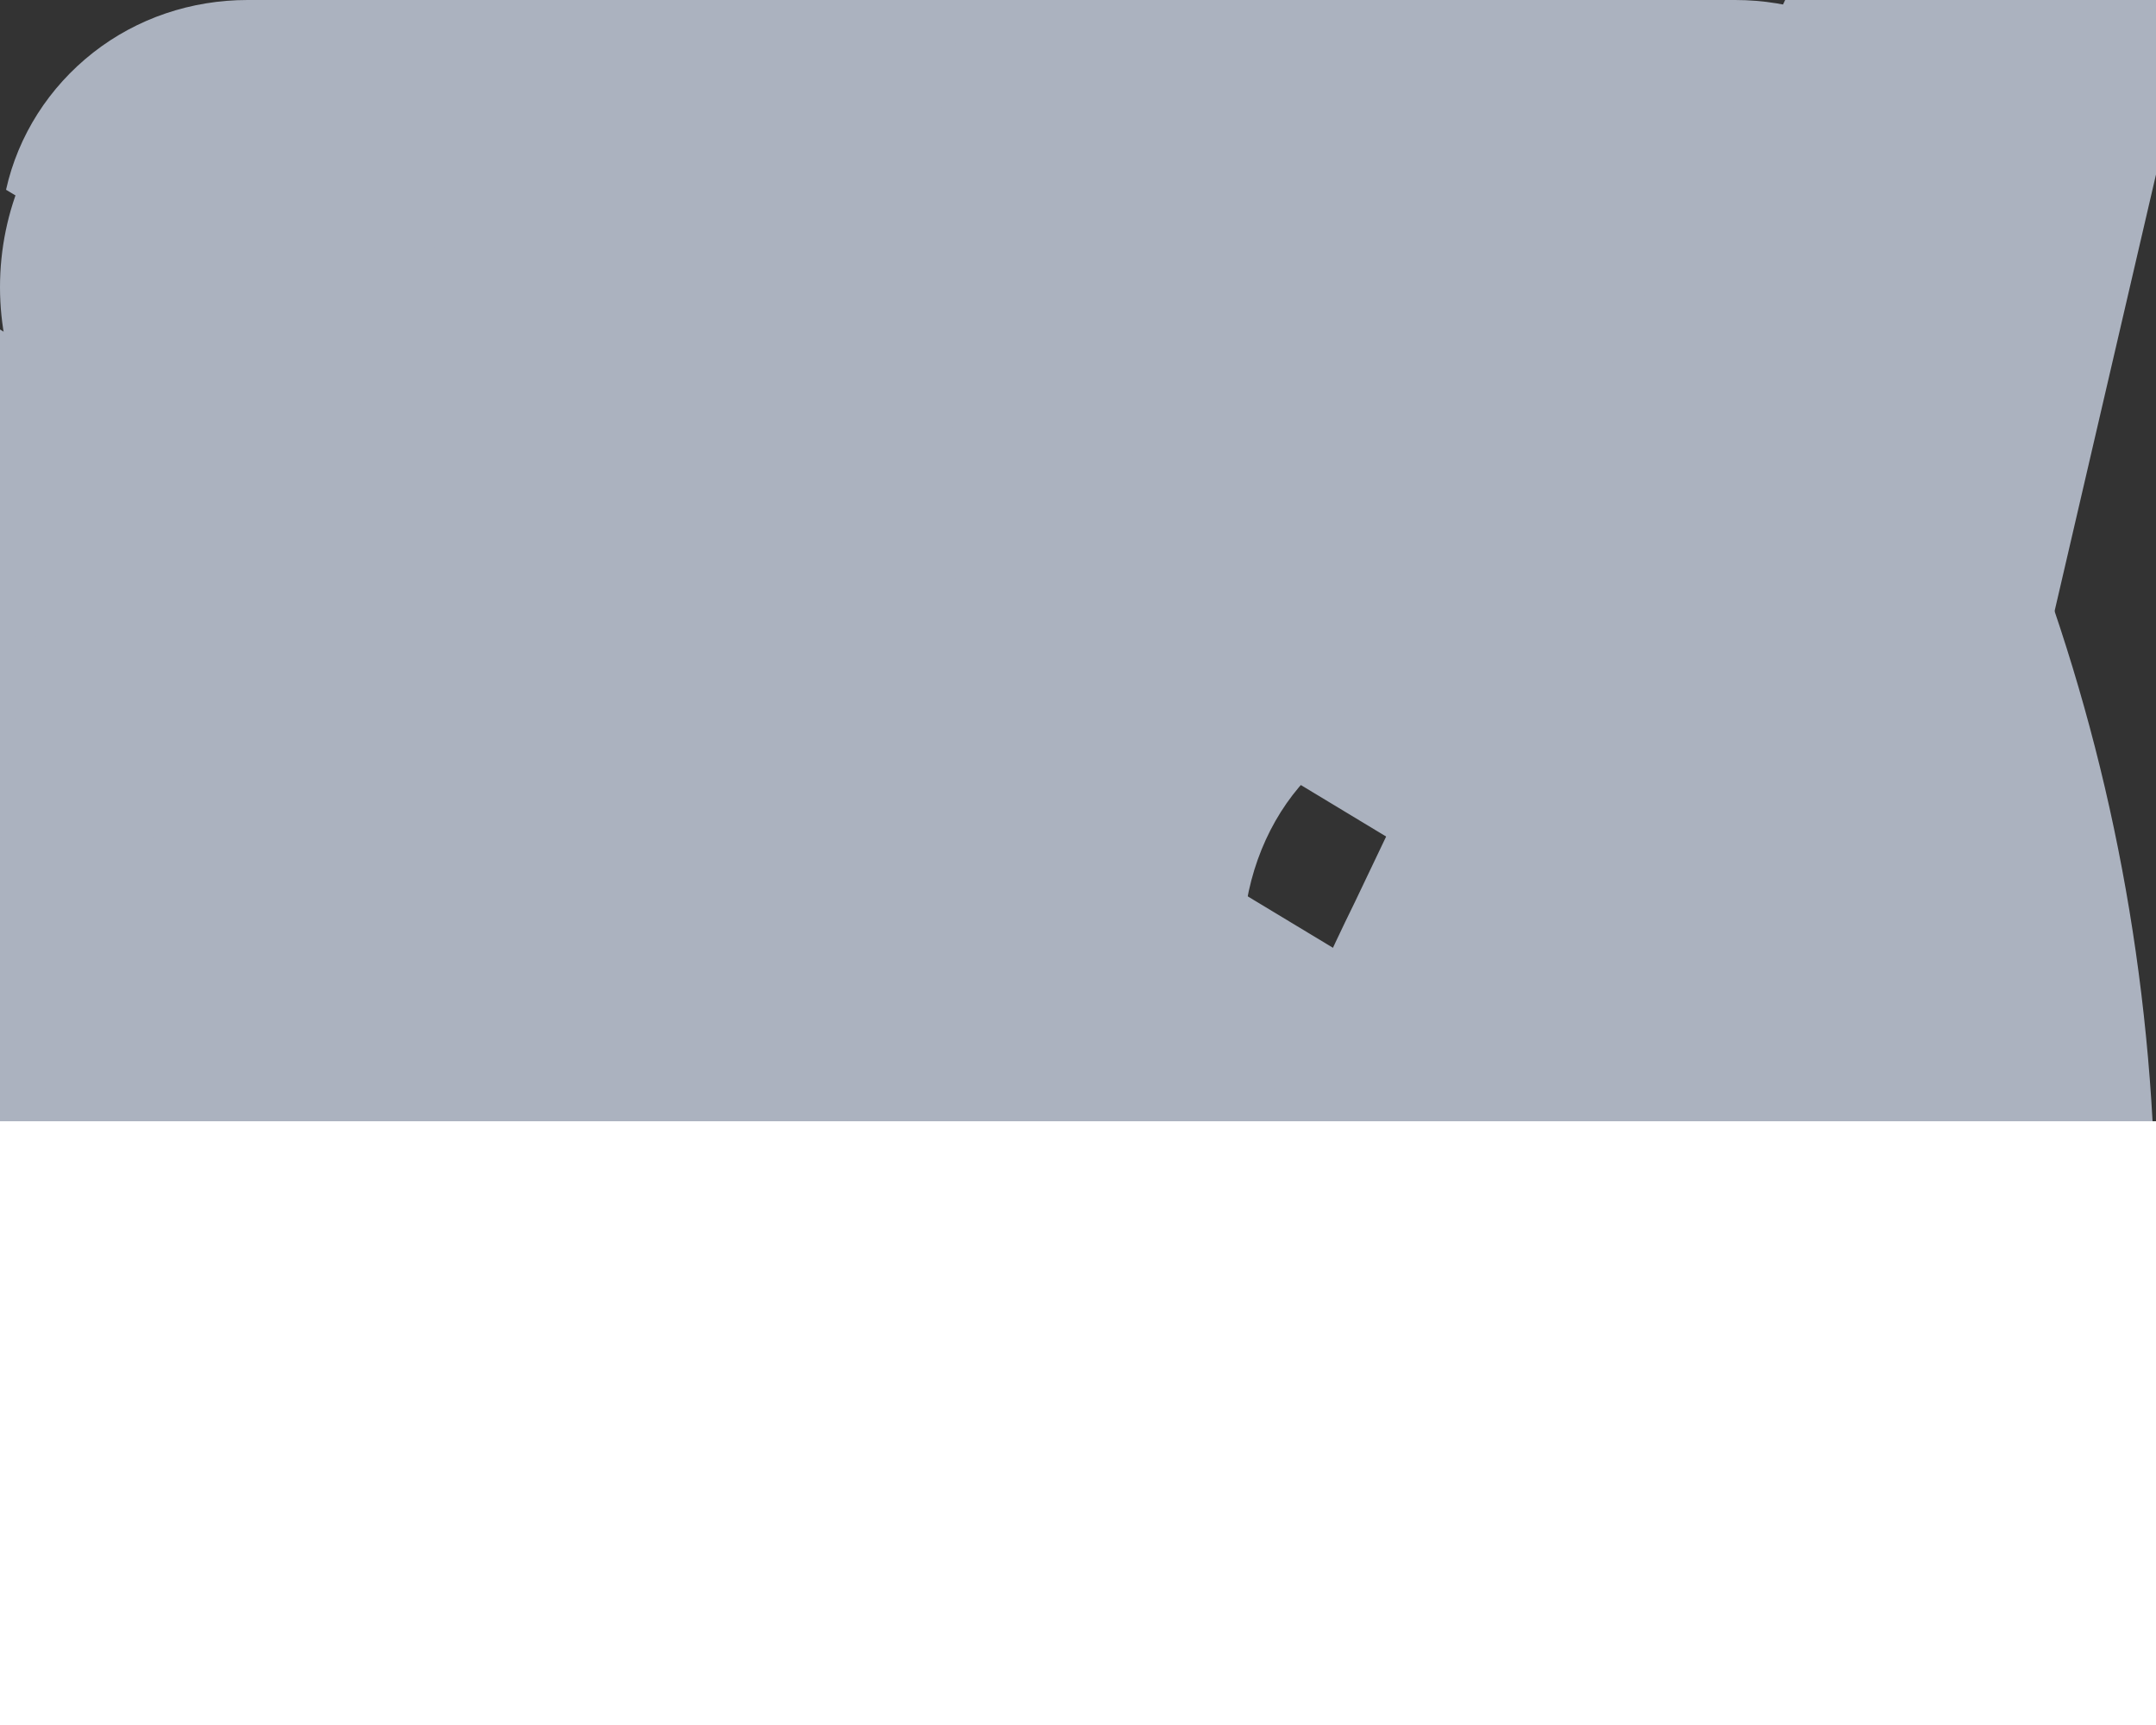 <svg width="25" height="20" viewBox="0 0 25 20" fill="none" xmlns="http://www.w3.org/2000/svg" xmlns:xlink="http://www.w3.org/1999/xlink">
	<rect x="0" y="0" width="25" height="20" fill="#333333" stroke="none"/>
	<g id='discord'>
		<path id="Vector" d="M21.16 1.65C19.54 0.87 17.83 0.32 16.07 0C16.05 -0.01 16.04 0 16.02 0C16.01 0.01 16 0.02 15.99 0.04C15.77 0.45 15.52 0.98 15.35 1.4C13.46 1.1 11.53 1.1 9.64 1.4C9.45 0.94 9.23 0.48 9 0.04C8.99 0.02 8.98 0.01 8.96 0C8.95 0 8.93 -0.01 8.91 0C7.16 0.31 5.45 0.87 3.82 1.65C3.81 1.66 3.8 1.67 3.79 1.68C0.55 6.77 -0.34 11.72 0.1 16.62C0.1 16.64 0.11 16.66 0.13 16.68C2.02 18.15 4.13 19.27 6.37 19.99C6.39 20 6.41 20 6.42 19.99C6.44 19.99 6.45 19.97 6.46 19.96C6.94 19.27 7.37 18.54 7.74 17.78C7.75 17.77 7.75 17.75 7.75 17.73C7.74 17.71 7.74 17.7 7.72 17.68C7.72 17.68 7.71 17.67 7.7 17.67C7.02 17.39 6.37 17.07 5.75 16.69C5.73 16.68 5.71 16.66 5.71 16.64C5.7 16.62 5.7 16.6 5.71 16.58C5.72 16.57 5.73 16.56 5.74 16.55C5.87 16.45 6 16.34 6.12 16.23C6.14 16.22 6.15 16.22 6.16 16.21C6.18 16.21 6.19 16.21 6.2 16.22C10.3 18.18 14.73 18.18 18.77 16.22C18.78 16.21 18.8 16.21 18.81 16.21C18.83 16.22 18.84 16.22 18.85 16.23C18.98 16.34 19.11 16.45 19.24 16.55C19.25 16.56 19.26 16.57 19.26 16.58C19.27 16.59 19.27 16.61 19.27 16.62C19.27 16.64 19.27 16.65 19.26 16.66C19.25 16.67 19.24 16.68 19.23 16.69C18.61 17.07 17.96 17.4 17.28 17.66C17.27 17.67 17.26 17.67 17.25 17.68C17.24 17.69 17.24 17.7 17.23 17.71C17.23 17.72 17.23 17.74 17.23 17.75C17.23 17.76 17.23 17.77 17.24 17.78C17.61 18.54 18.04 19.27 18.52 19.96C18.52 19.97 18.54 19.99 18.55 19.99C18.57 20 18.59 20 18.6 19.99C20.85 19.27 22.97 18.15 24.85 16.68C24.86 16.67 24.87 16.66 24.88 16.65C24.88 16.64 24.89 16.63 24.89 16.62C25.41 10.96 24.01 6.04 21.19 1.69C21.19 1.68 21.18 1.67 21.18 1.67C21.17 1.66 21.17 1.66 21.16 1.65ZM8.35 13.64C7.12 13.64 6.1 12.45 6.1 10.99C6.1 9.54 7.1 8.35 8.35 8.35C9.61 8.35 10.62 9.55 10.6 10.99C10.6 12.45 9.6 13.64 8.35 13.64ZM16.66 13.64C15.42 13.64 14.41 12.45 14.41 10.99C14.41 9.54 15.4 8.35 16.66 8.35C17.92 8.35 18.92 9.55 18.9 10.99C18.9 12.45 17.92 13.64 16.66 13.64Z" fill="#ABB2BF" fill-opacity="1" fill-rule="nonzero"/>
	</g>
	<g id='email'>
		<path id="Vector" d="M0.07 2.2C0.21 1.57 0.57 1.01 1.08 0.61C1.59 0.21 2.22 0 2.87 0L20.12 0C20.77 0 21.4 0.21 21.91 0.61C22.42 1.01 22.78 1.57 22.92 2.2L11.5 9.08L0.07 2.2ZM0 3.82L0 13.88L8.34 8.84L0 3.82ZM9.71 9.67L0.27 15.38C0.5 15.86 0.87 16.27 1.33 16.56C1.79 16.84 2.33 17 2.87 17L20.12 17C20.66 17 21.2 16.84 21.66 16.56C22.12 16.27 22.49 15.86 22.72 15.37L13.27 9.67L11.5 10.74L9.71 9.67L9.71 9.67ZM14.65 8.84L23 13.88L23 3.82L14.65 8.84L14.65 8.84Z" fill="#ABB2BF" fill-opacity="1" fill-rule="nonzero"/>
	</g>
	<g id='figma'>
		<path id="Vector" d="M7 10C7 9.11 7.36 8.26 8.02 7.64C8.68 7.01 9.57 6.66 10.5 6.66C11.42 6.66 12.31 7.01 12.97 7.64C13.63 8.26 14 9.11 14 10C14 10.88 13.63 11.73 12.97 12.35C12.31 12.98 11.42 13.33 10.5 13.33C9.57 13.33 8.68 12.98 8.02 12.35C7.36 11.73 7 10.88 7 10ZM0 16.66C0 15.78 0.36 14.93 1.02 14.3C1.68 13.68 2.57 13.33 3.5 13.33L7 13.33L7 16.66C7 17.55 6.63 18.39 5.97 19.02C5.31 19.64 4.42 20 3.5 20C2.57 20 1.68 19.64 1.02 19.02C0.36 18.39 0 17.55 0 16.66ZM7 0L7 6.66L10.5 6.66C11.42 6.66 12.31 6.31 12.97 5.69C13.63 5.06 14 4.21 14 3.33C14 2.44 13.63 1.6 12.97 0.97C12.31 0.35 11.42 0 10.5 0L7 0ZM0 3.33C0 4.21 0.36 5.06 1.02 5.69C1.68 6.31 2.57 6.66 3.5 6.66L7 6.66L7 0L3.5 0C2.57 0 1.68 0.35 1.02 0.97C0.36 1.6 0 2.44 0 3.33ZM0 10C0 10.88 0.36 11.73 1.02 12.35C1.68 12.98 2.57 13.33 3.5 13.33L7 13.33L7 6.66L3.5 6.66C2.57 6.66 1.68 7.01 1.02 7.64C0.36 8.26 0 9.11 0 10Z" fill="#ABB2BF" fill-opacity="1" fill-rule="nonzero"/>
	</g>
	<g id='github'>
		<path id="Vector" d="M10.5 0C4.69 0 0 4.58 0 10.25C0 14.78 3 18.62 7.17 19.98C7.7 20.07 7.9 19.76 7.9 19.49C7.9 19.25 7.88 18.44 7.88 17.58C5.25 18.05 4.56 16.95 4.35 16.37C4.23 16.08 3.72 15.17 3.28 14.93C2.91 14.73 2.38 14.26 3.26 14.25C4.09 14.23 4.68 14.99 4.88 15.3C5.82 16.85 7.33 16.41 7.94 16.14C8.03 15.48 8.3 15.03 8.6 14.77C6.27 14.52 3.83 13.63 3.83 9.71C3.83 8.59 4.23 7.67 4.9 6.95C4.8 6.7 4.43 5.65 5.01 4.24C5.01 4.24 5.89 3.97 7.9 5.29C8.74 5.06 9.63 4.94 10.52 4.94C11.41 4.94 12.31 5.06 13.15 5.29C15.15 3.96 16.03 4.24 16.03 4.24C16.61 5.65 16.24 6.7 16.14 6.95C16.81 7.67 17.21 8.58 17.21 9.71C17.21 13.64 14.76 14.52 12.42 14.77C12.81 15.09 13.13 15.71 13.13 16.67C13.13 18.04 13.12 19.14 13.12 19.49C13.12 19.76 13.32 20.08 13.84 19.98C15.93 19.29 17.74 17.98 19.02 16.24C20.3 14.49 20.99 12.4 21 10.25C21 4.58 16.3 0 10.5 0Z" fill="#ABB2BF" fill-opacity="1" fill-rule="nonzero"/>
	</g>
	<g id='case'>
		<path id="“" d="M10.56 15.61C10.56 17.04 10.03 18.25 8.99 19.23C7.96 20.21 6.71 20.7 5.24 20.7C3.73 20.7 2.47 20.21 1.47 19.23C0.49 18.25 0 17.04 0 15.61C0 14.93 0.09 14.2 0.28 13.44C0.47 12.67 0.86 11.68 1.43 10.46L6.4 0L11.2 0L8.54 11.58C9.14 12.01 9.62 12.57 9.98 13.28C10.36 13.96 10.56 14.74 10.56 15.61ZM24.8 15.61C24.8 17.04 24.27 18.25 23.23 19.23C22.18 20.21 20.93 20.7 19.48 20.7C18.01 20.7 16.76 20.21 15.74 19.23C14.74 18.25 14.24 17.04 14.24 15.61C14.24 14.93 14.33 14.2 14.52 13.44C14.72 12.67 15.11 11.68 15.71 10.46L20.7 0L25.47 0L22.78 11.58C23.4 12.01 23.89 12.57 24.25 13.28C24.61 13.96 24.8 14.74 24.8 15.61Z" fill="#ABB2BF" fill-opacity="1" fill-rule="nonzero"/>
	</g>
	<g id='logo'>
			<path id="Union" d="M26 0L52 0L52 39L26 39L26 26L39 26L39 13L26 13L26 0ZM0 13L26 13L26 26L13 26L13 39L26 39L26 52L0 52L0 13Z" clip-rule="evenodd" fill="#FFFFFF" fill-opacity="1" fill-rule="evenodd"/>
			
	</g>
	
</svg>
